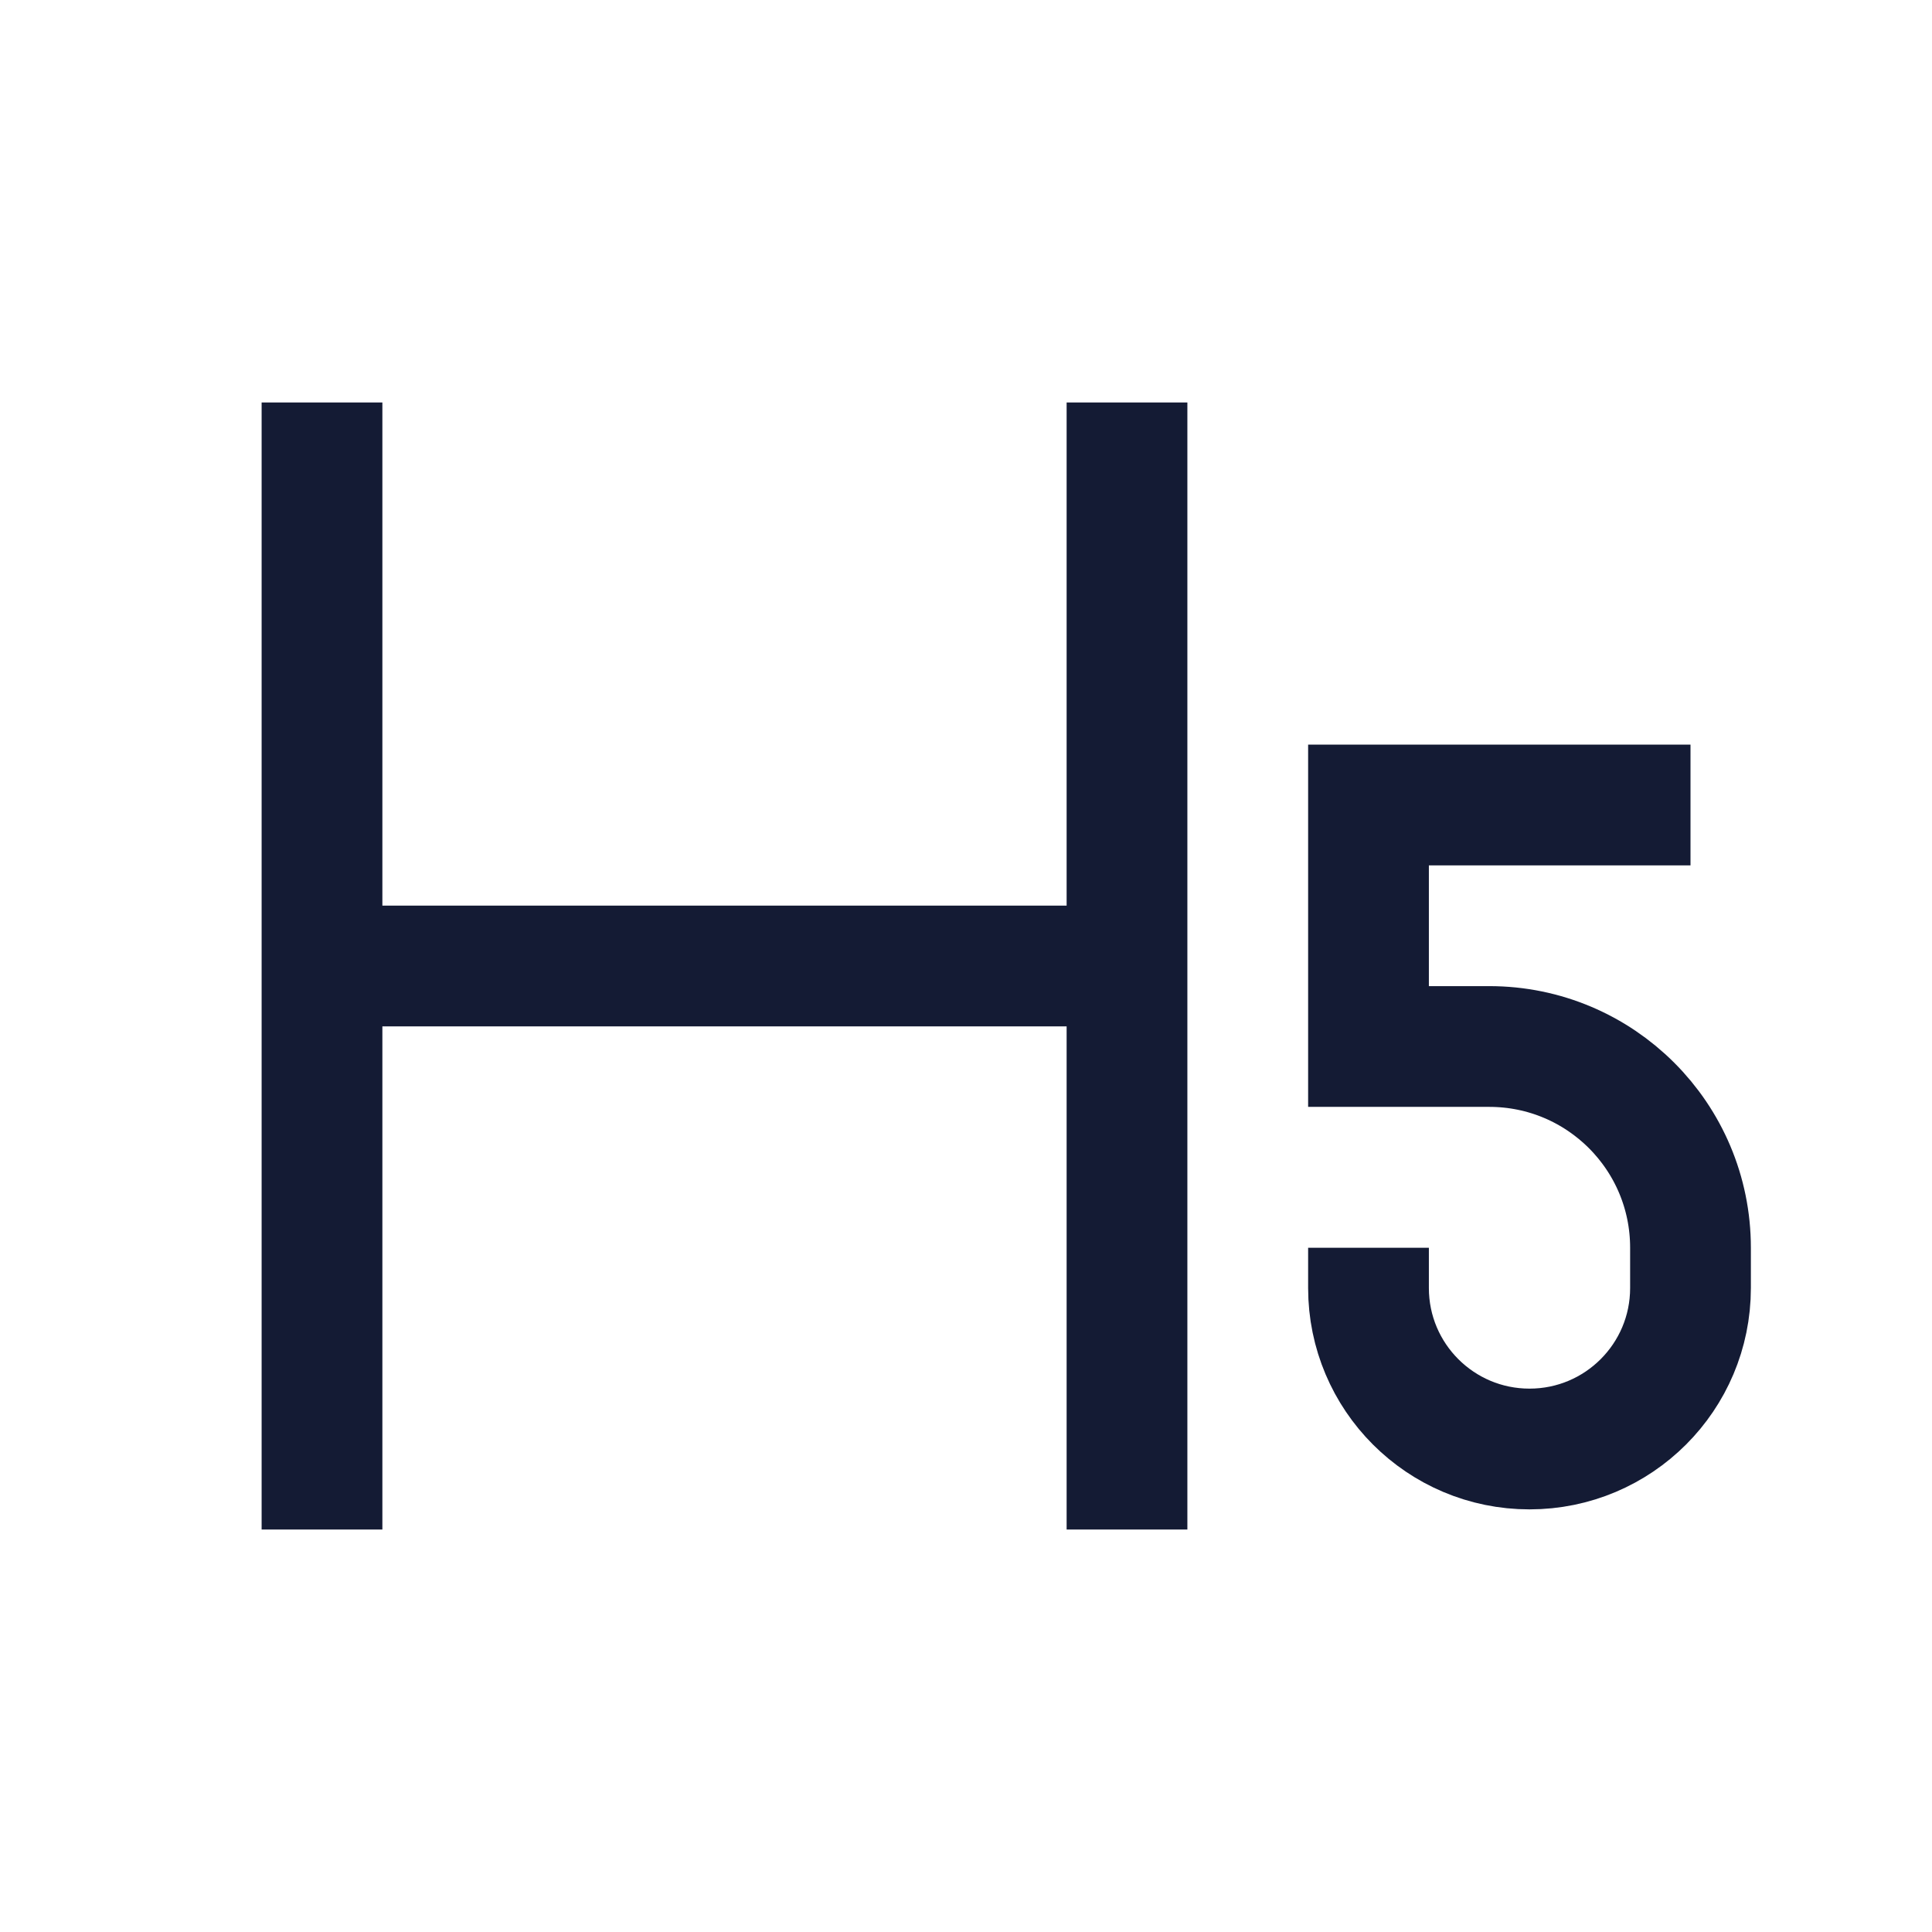 <svg width="24" height="24" viewBox="0 0 24 24" fill="none" xmlns="http://www.w3.org/2000/svg">
<path d="M4 5V19" stroke="#141B34" stroke-width="1.5" stroke-linejoin="round"/>
<path d="M14 5V19" stroke="#141B34" stroke-width="1.5" stroke-linejoin="round"/>
<path d="M17 15.5V16C17 17.105 17.895 18 19 18C20.105 18 21 17.105 21 16V15.5C21 14.119 19.881 13 18.5 13H17V10H21" stroke="#141B34" stroke-width="1.5"/>
<path d="M4 12L14 12" stroke="#141B34" stroke-width="1.5" stroke-linejoin="round"/>
</svg>
